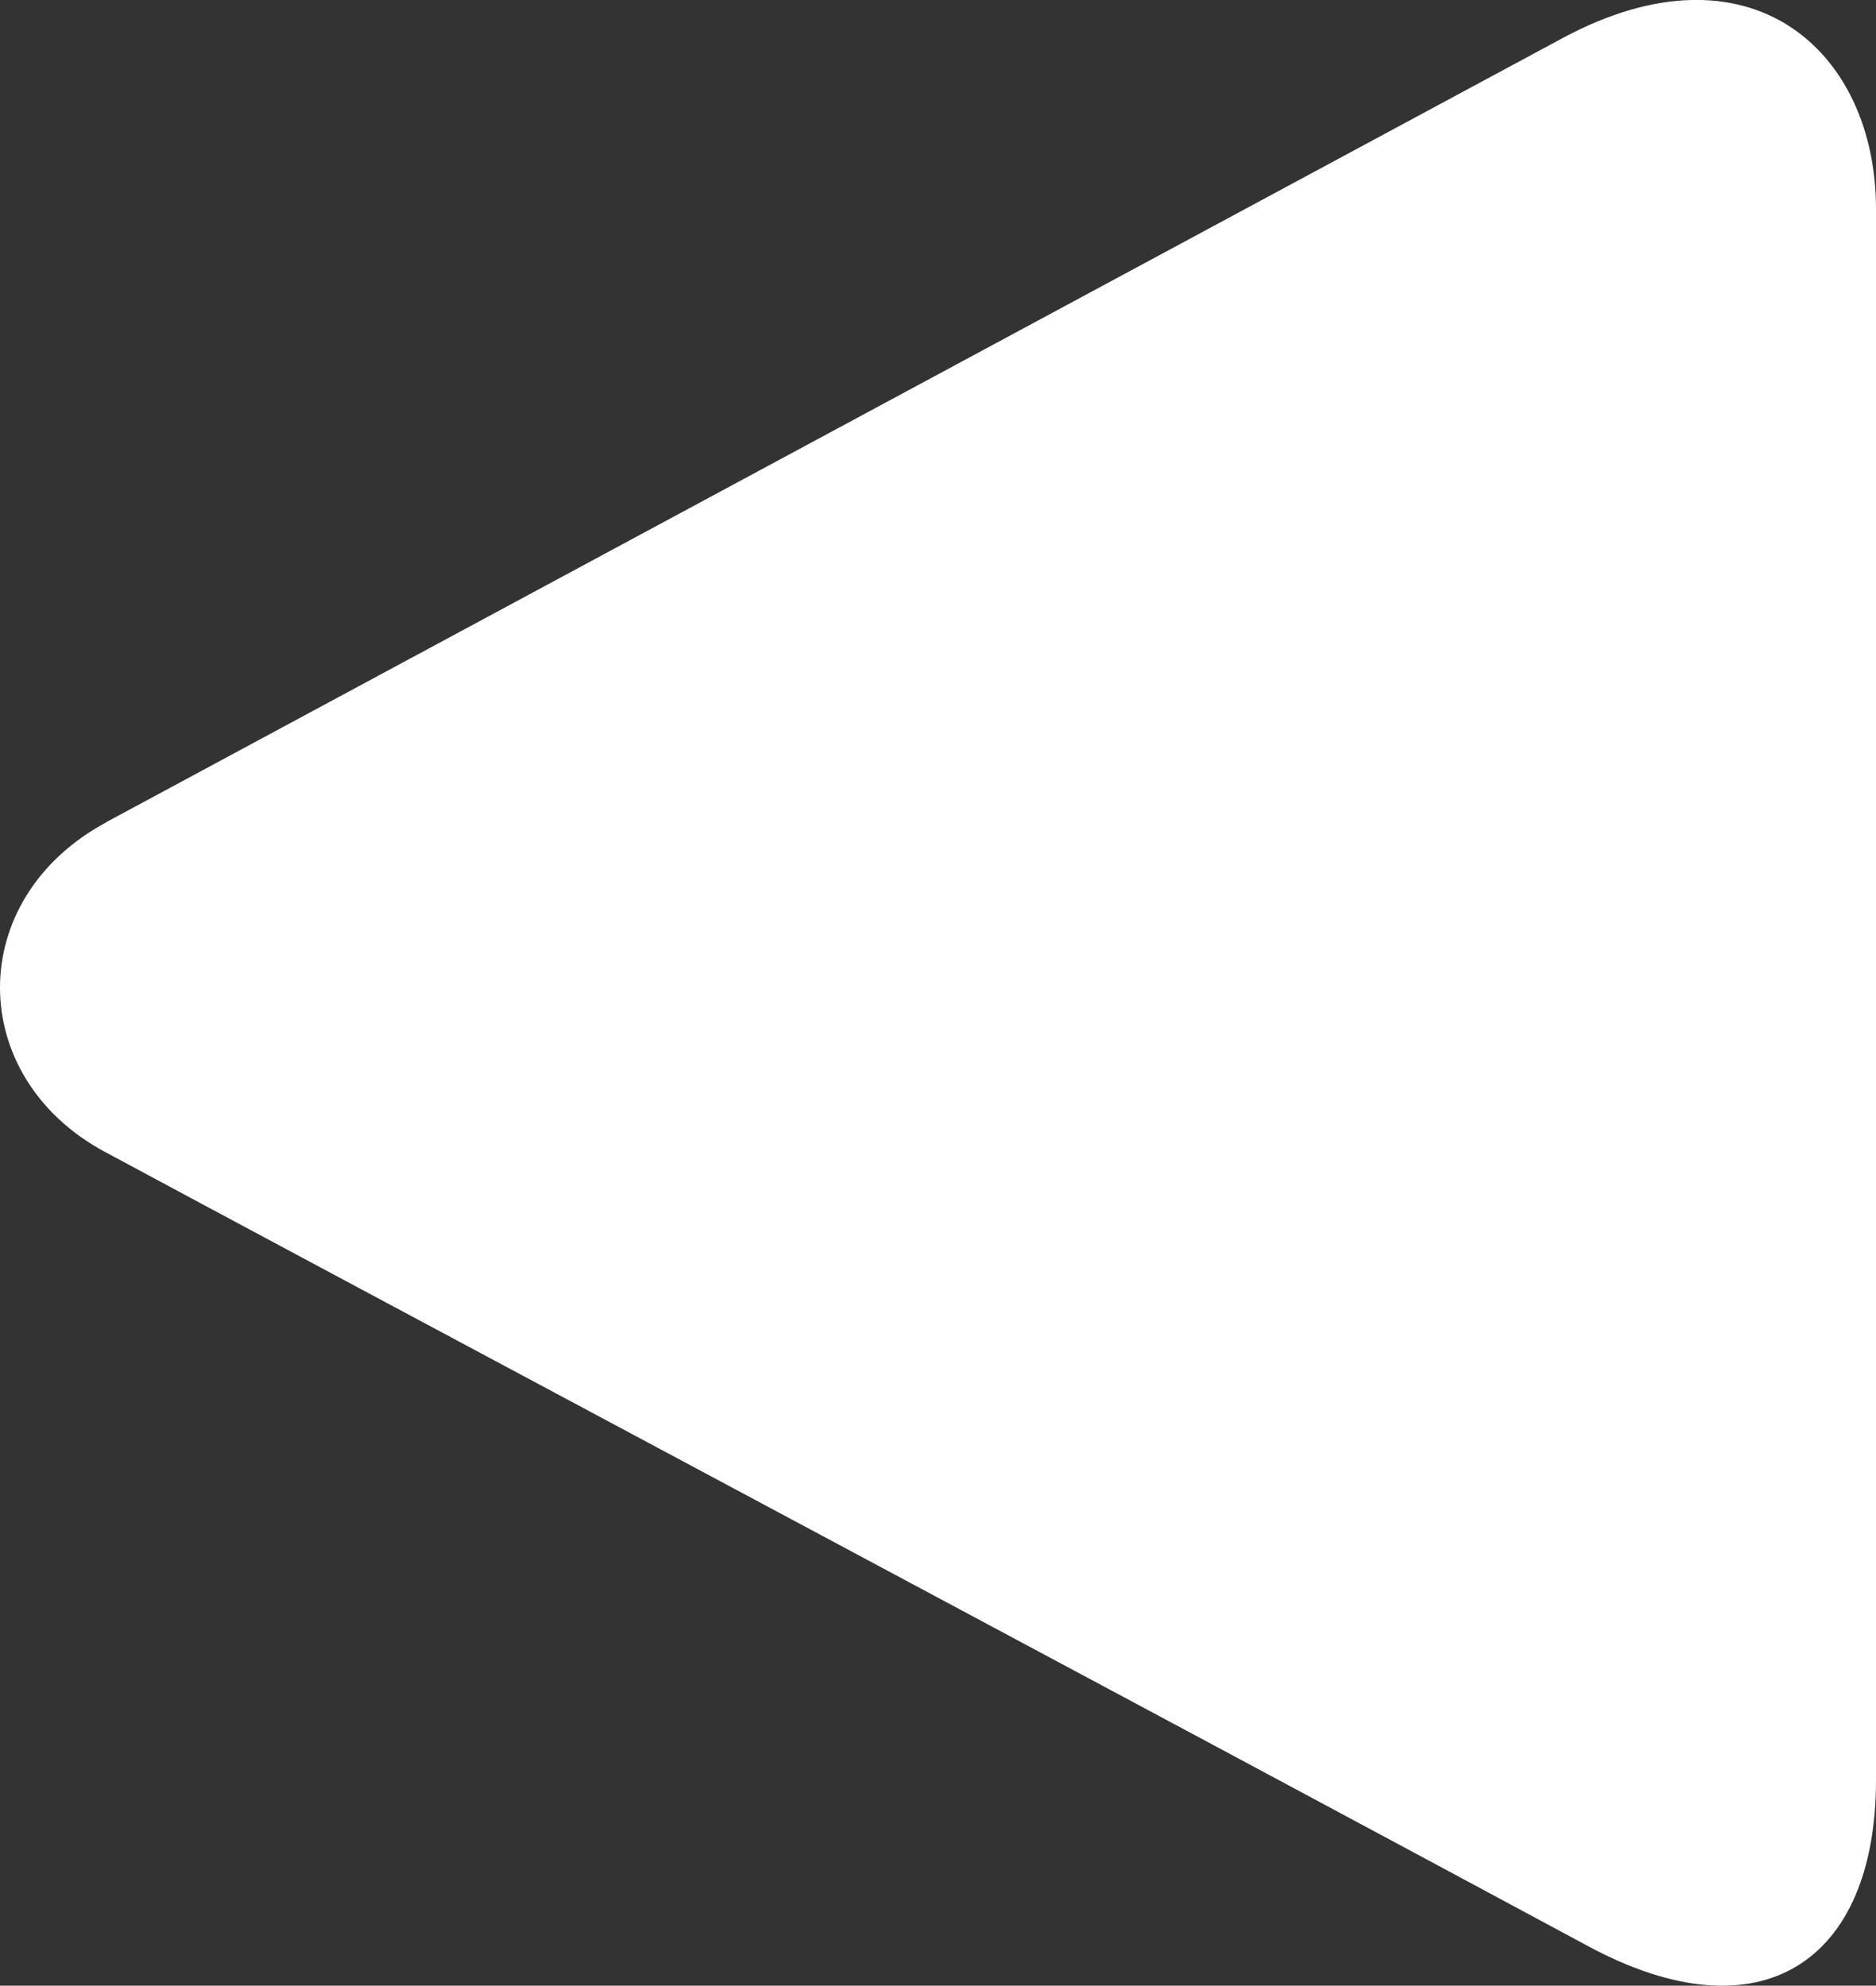 <svg version="1.1" xmlns="http://www.w3.org/2000/svg" xmlns:xlink="http://www.w3.org/1999/xlink" width="11.493" height="12.167" viewBox="0,0,11.493,12.167"><rect x="0" y="0" width="11.493" height="12.167" fill="#333333" stroke="none"/><g transform="translate(-234.253,-173.917)"><g data-paper-data="{&quot;isPaintingLayer&quot;:true}" fill="#ffffff" fill-rule="nonzero" stroke="none" stroke-width="0" stroke-linecap="butt" stroke-linejoin="miter" stroke-miterlimit="10" stroke-dasharray="" stroke-dashoffset="0" style="mix-blend-mode: normal"><path d="M234.905,178.954c1.484,-0.799 6.225,-3.352 8.92,-4.803c1.145,-0.617 1.921,0.072 1.921,1.047c0,1.651 0,6.791 0,9.625c0,1.114 -0.705,1.589 -1.763,1.019c-2.684,-1.445 -7.586,-4.059 -9.089,-4.868c-0.849,-0.457 -0.864,-1.548 0.011,-2.019z"/></g></g></svg>